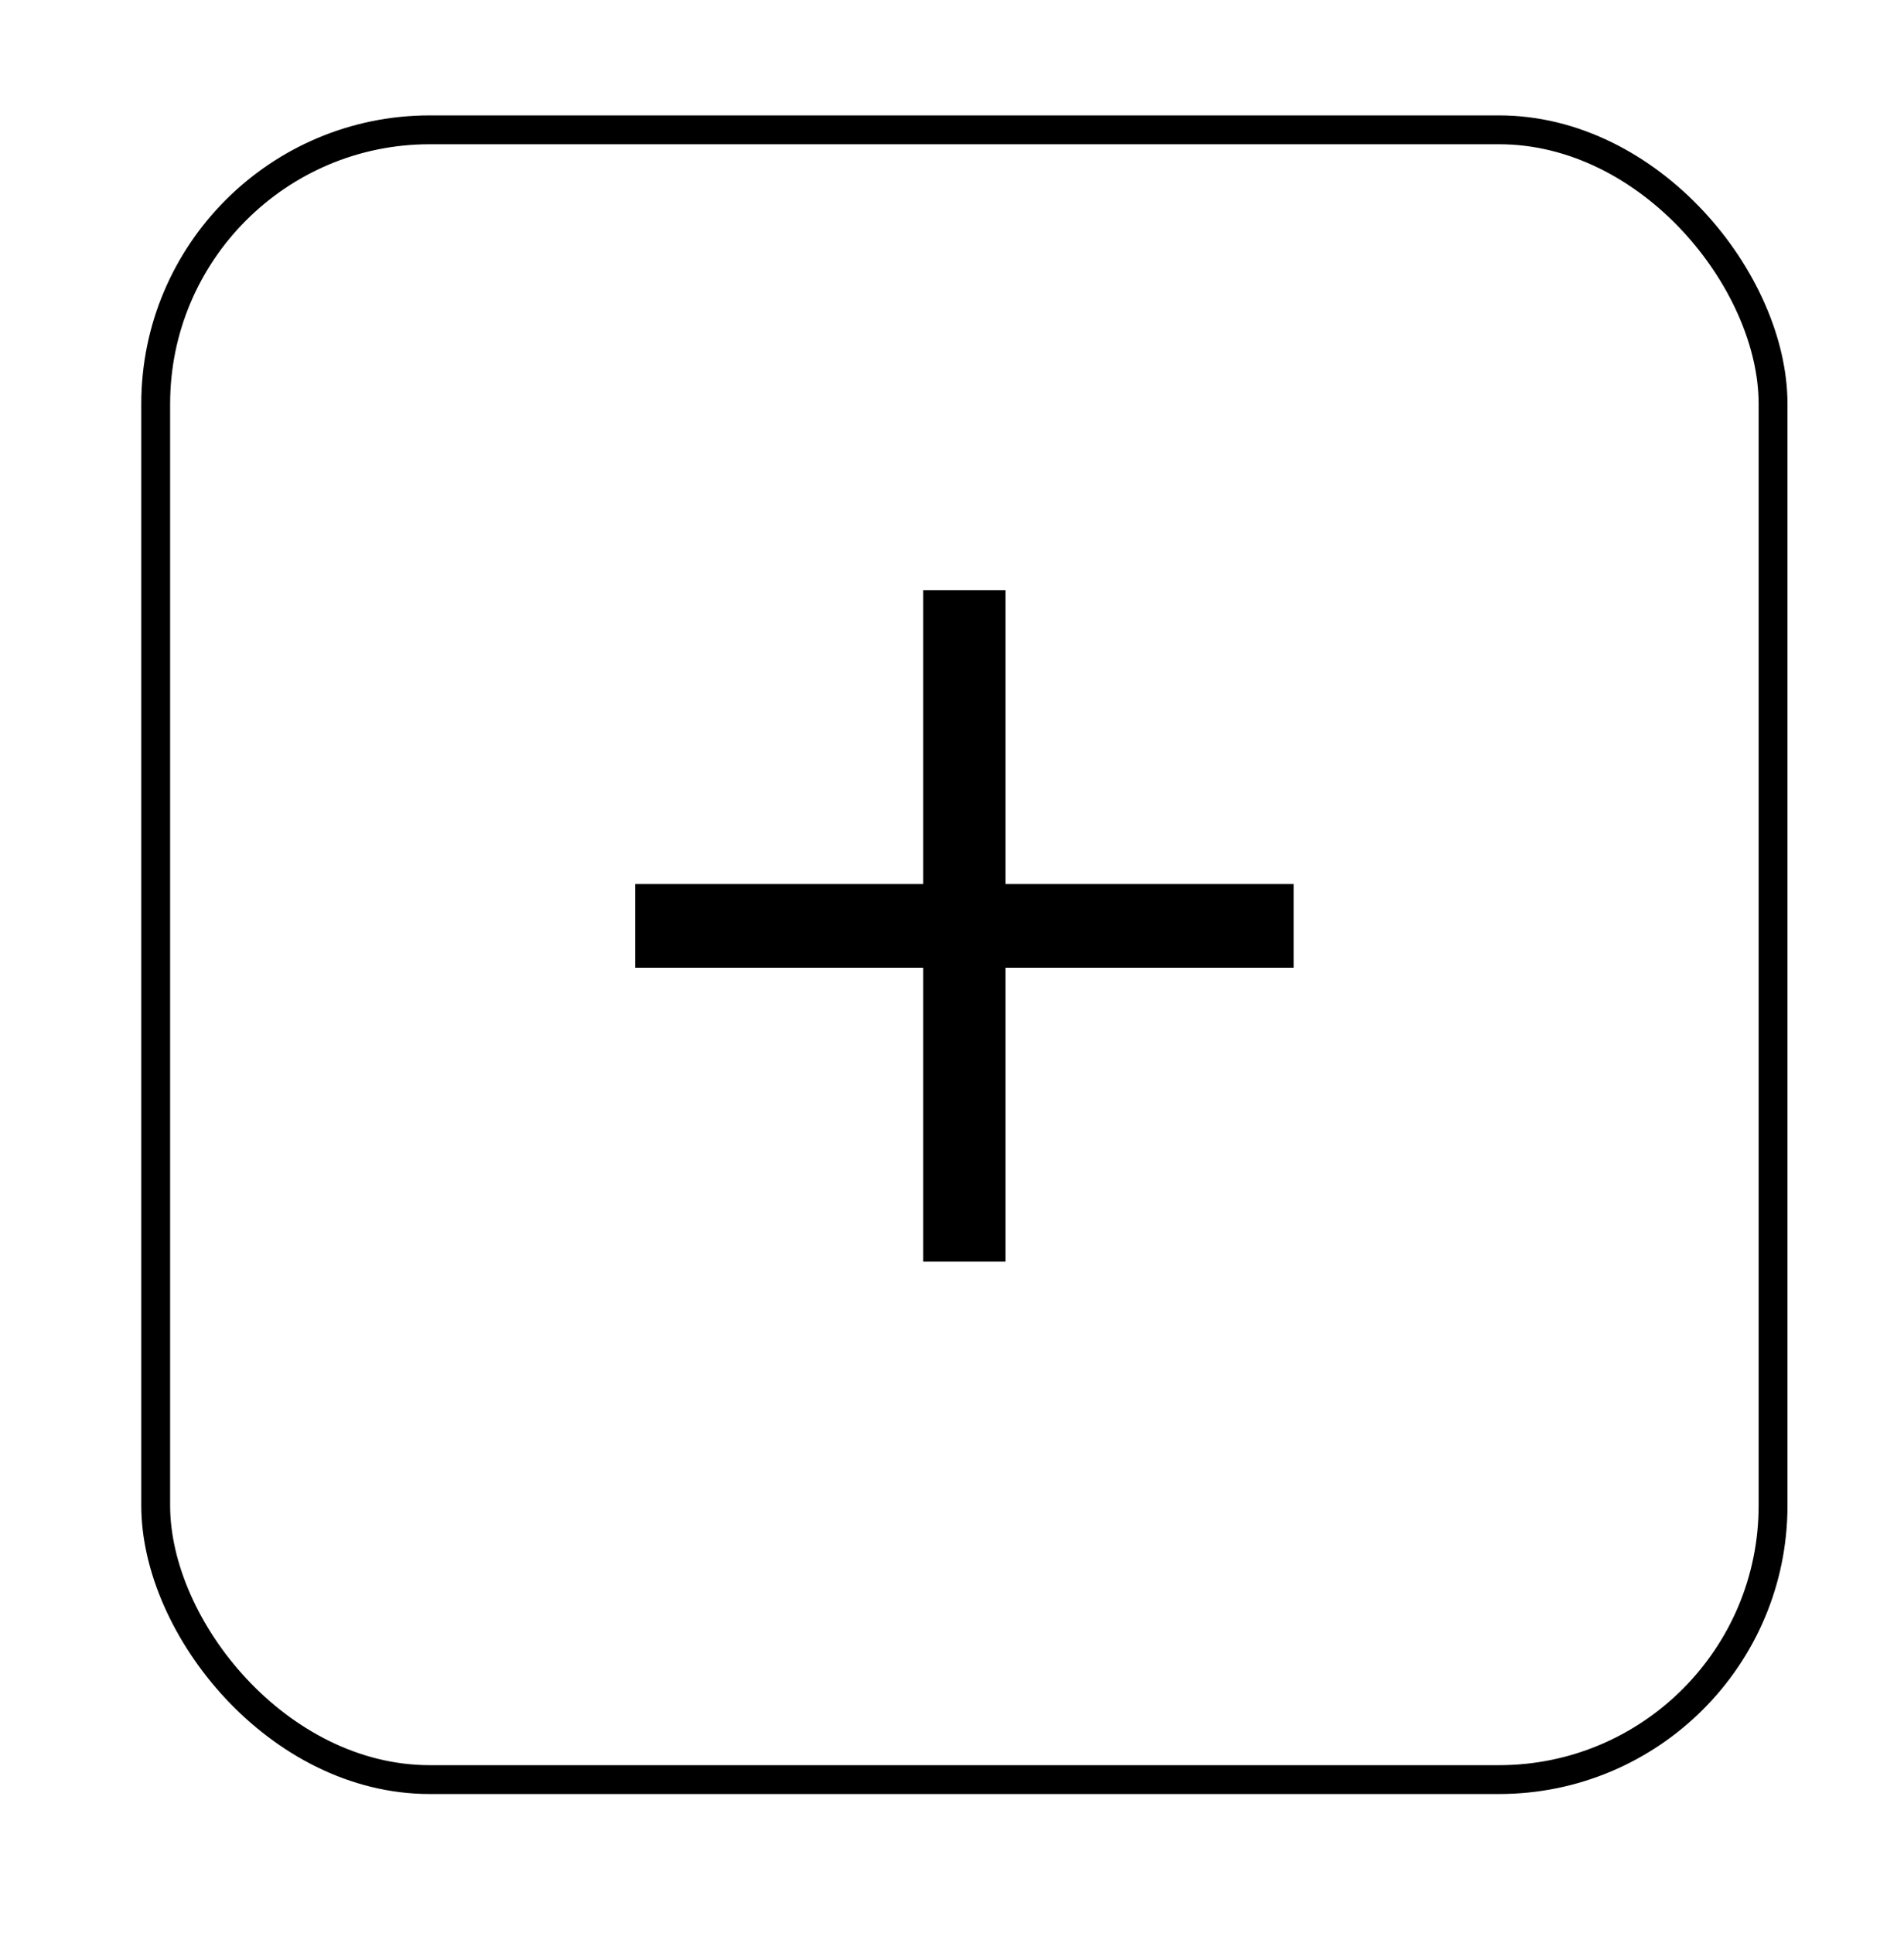 <svg width="66" height="67" viewBox="0 0 66 67" fill="none" xmlns="http://www.w3.org/2000/svg">
<g filter="url(#filter0_d)">
<rect x="5.397" y="3.5" width="56.064" height="57.186" rx="9.5" stroke="black"/>
</g>
<rect x="32.003" y="20.456" width="2.853" height="23.274" fill="black"/>
<rect x="22.016" y="33.548" width="2.909" height="22.826" transform="rotate(-90 22.016 33.548)" fill="black"/>
<defs>
<filter id="filter0_d" x="0.897" y="0" width="65.064" height="66.186" filterUnits="userSpaceOnUse" color-interpolation-filters="sRGB">
<feFlood flood-opacity="0" result="BackgroundImageFix"/>
<feColorMatrix in="SourceAlpha" type="matrix" values="0 0 0 0 0 0 0 0 0 0 0 0 0 0 0 0 0 0 127 0"/>
<feOffset dy="1"/>
<feGaussianBlur stdDeviation="2"/>
<feColorMatrix type="matrix" values="0 0 0 0 0 0 0 0 0 0 0 0 0 0 0 0 0 0 0.25 0"/>
<feBlend mode="normal" in2="BackgroundImageFix" result="effect1_dropShadow"/>
<feBlend mode="normal" in="SourceGraphic" in2="effect1_dropShadow" result="shape"/>
</filter>
</defs>
</svg>
